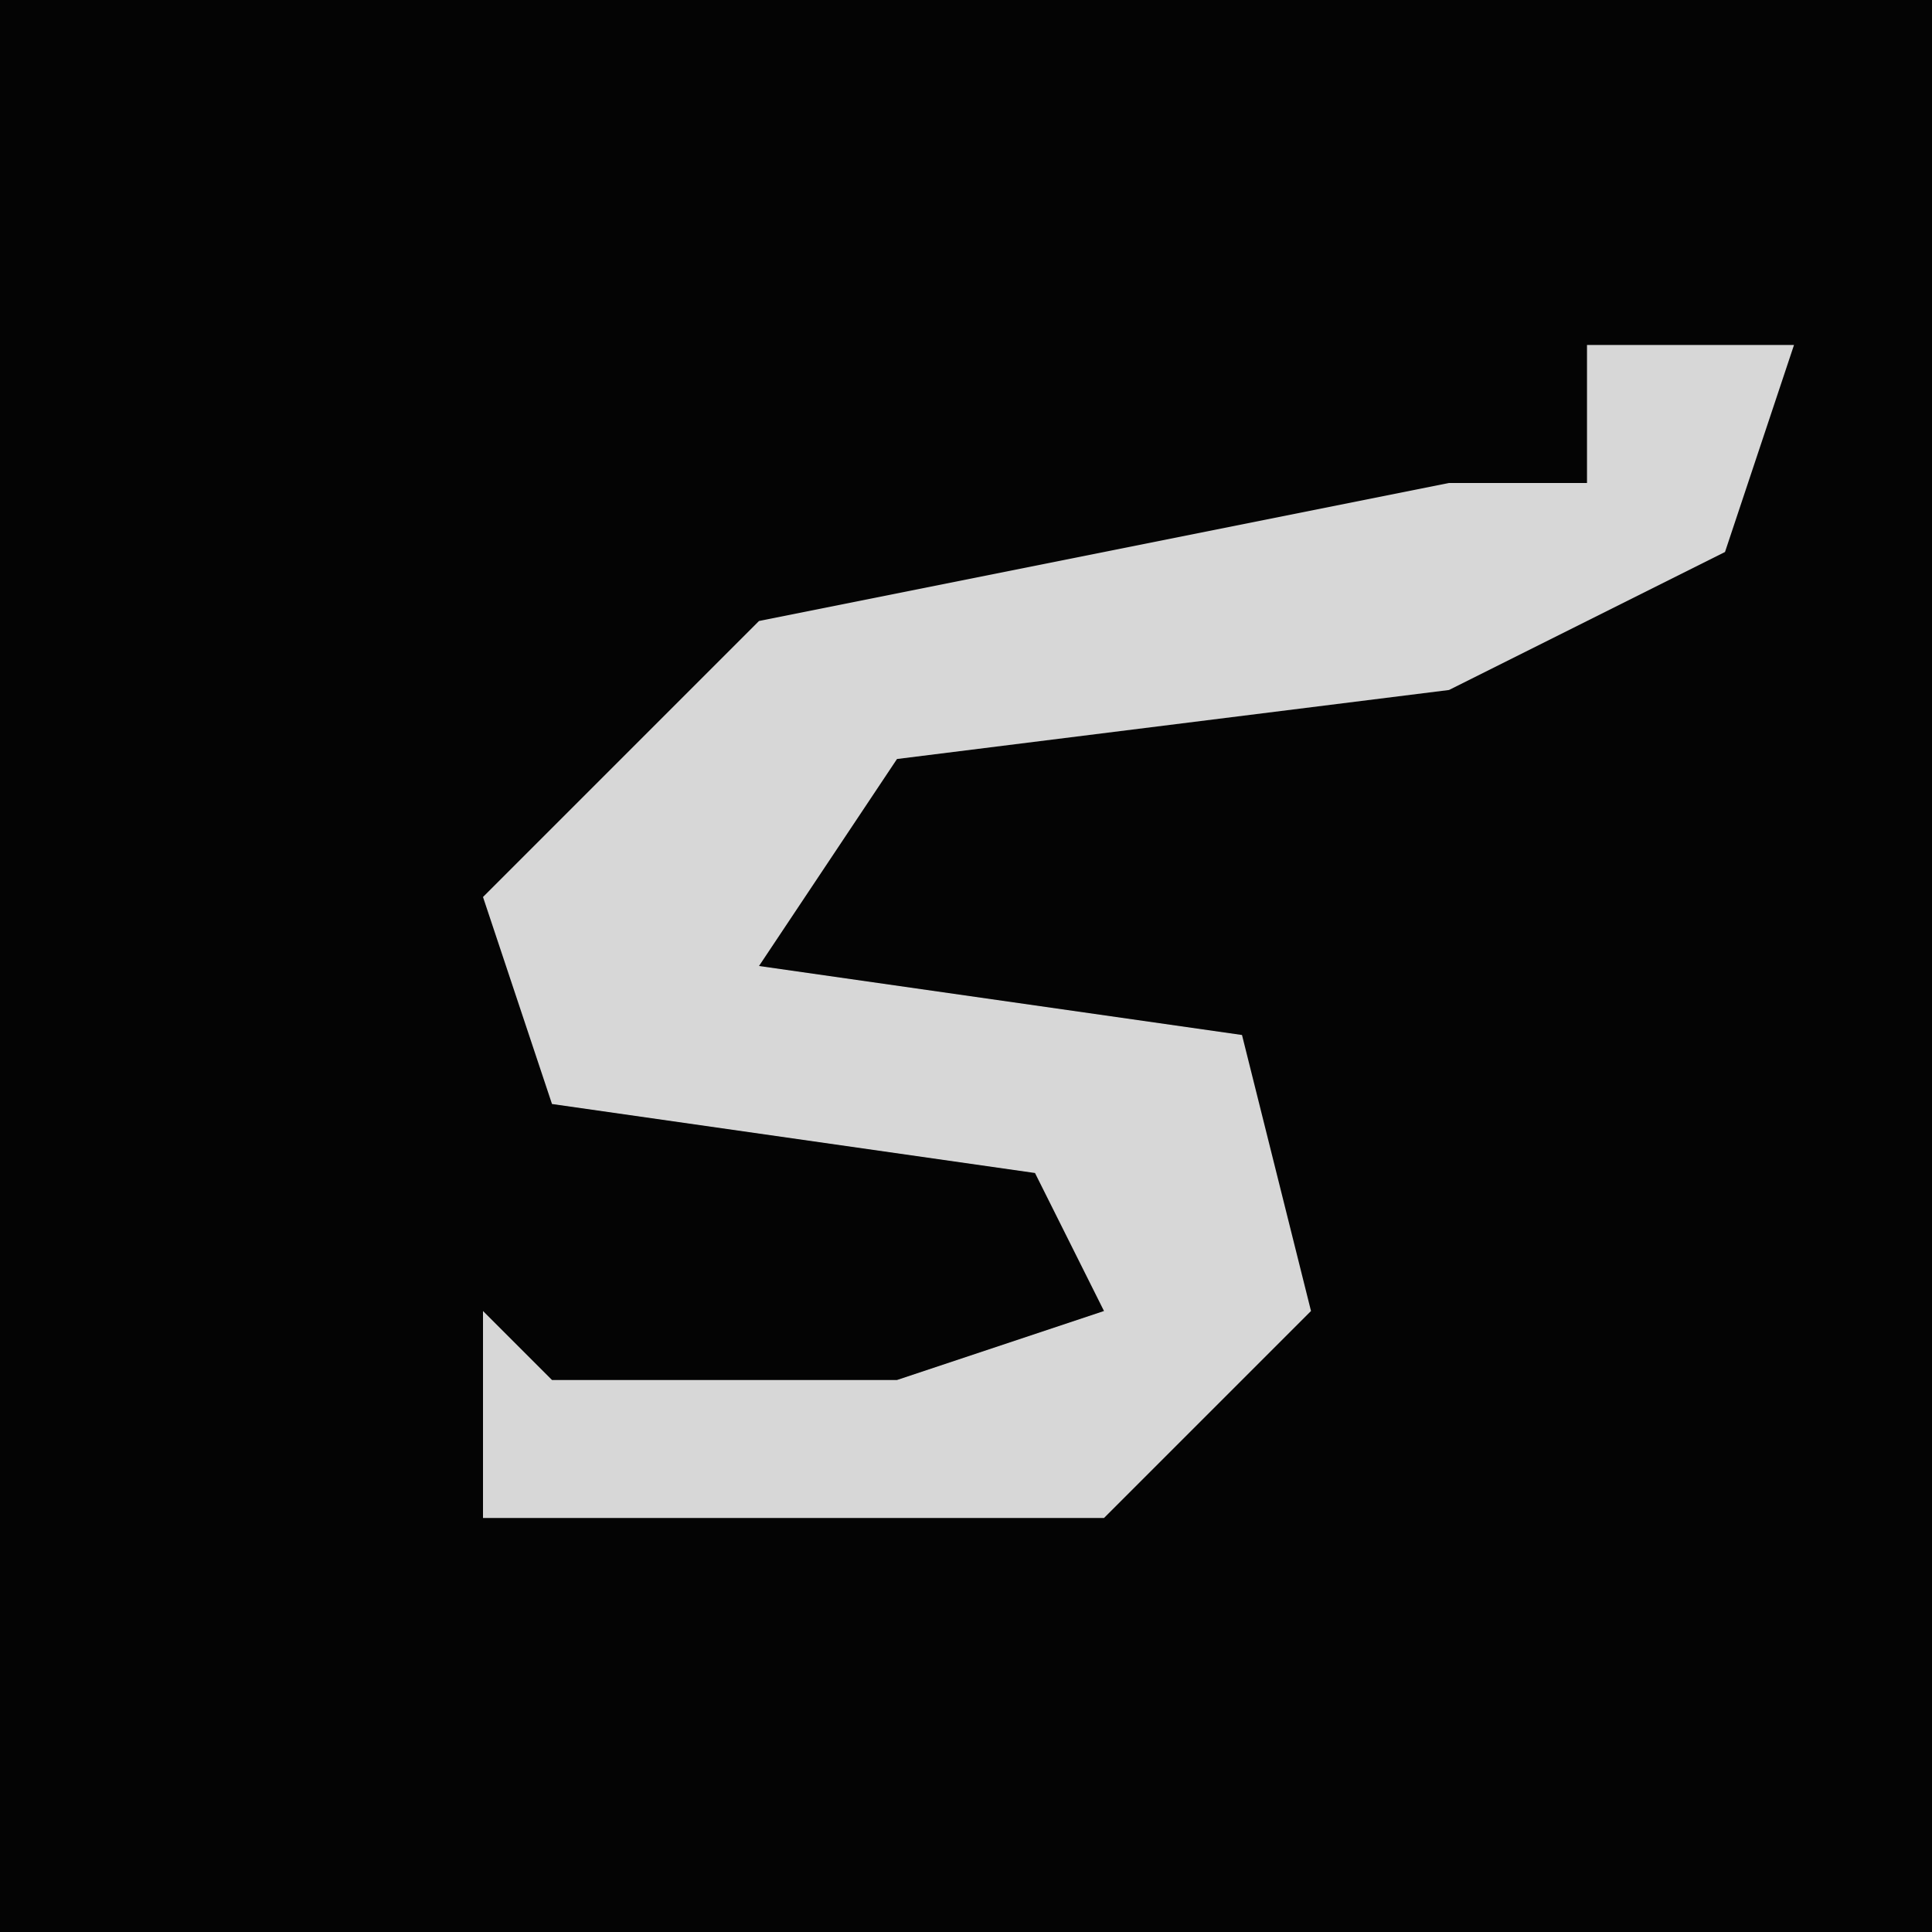 <?xml version="1.0" encoding="UTF-8"?>
<svg version="1.1" xmlns="http://www.w3.org/2000/svg" width="28" height="28">
<path d="M0,0 L28,0 L28,28 L0,28 Z " fill="#040404" transform="translate(0,0)"/>
<path d="M0,0 L3,0 L2,3 L-2,5 L-10,6 L-12,9 L-5,10 L-4,14 L-7,17 L-16,17 L-16,14 L-15,15 L-10,15 L-7,14 L-8,12 L-15,11 L-16,8 L-12,4 L-2,2 L0,2 Z " fill="#D7D7D7" transform="translate(23,5)"/>
</svg>
